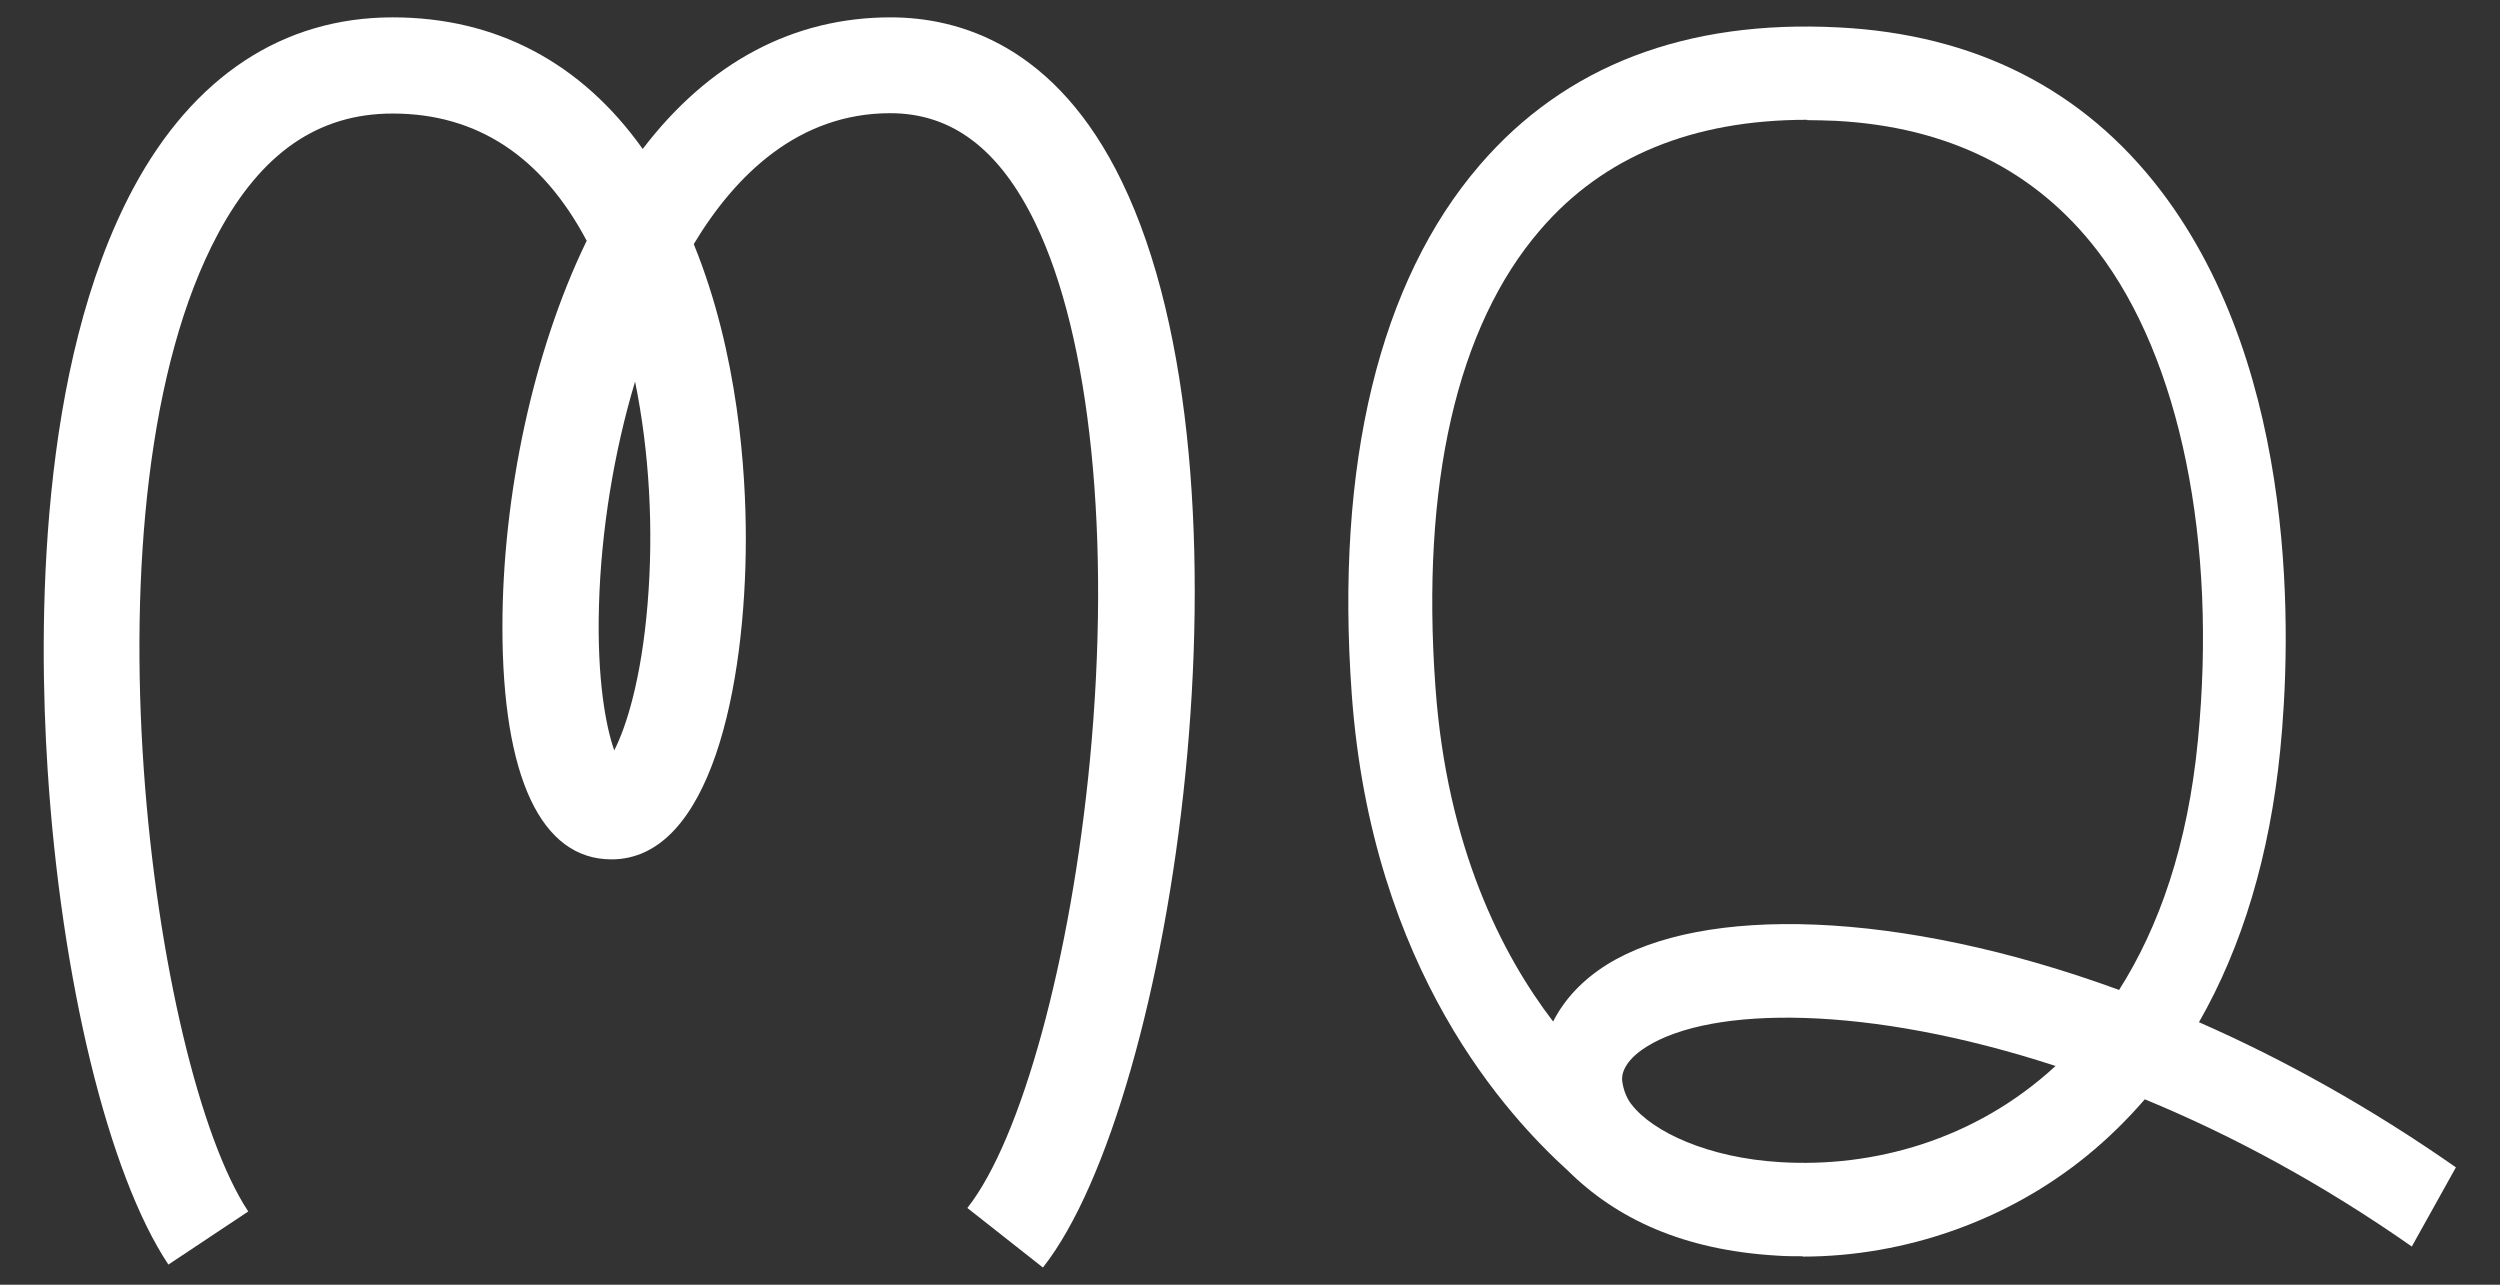 <?xml version="1.0" encoding="UTF-8"?>
<svg id="Capa_1" data-name="Capa 1" xmlns="http://www.w3.org/2000/svg" viewBox="0 0 72 37">
  <rect x="0" y="0" width="72" height="37" fill="#333333" stroke="none"/>
  <defs>
    <style>
      .cls-1 {
        fill: #fff;
      }
    </style>
  </defs>
  <path class="cls-1" d="M30.03,36.5l-2.17-1.71c1.56-1.98,2.98-7.16,3.53-12.9.61-6.39.02-12.17-1.57-15.46-1.03-2.13-2.4-3.17-4.18-3.17-2.63,0-4.45,1.76-5.66,3.77,1.29,3.16,1.5,6.58,1.5,8.47,0,4.27-1.01,9.25-3.87,9.25-2.03,0-3.14-2.38-3.14-6.69,0-3.82.9-7.96,2.4-11.07,0-.02.02-.03.03-.05-1.29-2.44-3.17-3.67-5.59-3.67-2.14,0-3.78,1.13-5.03,3.46-4.11,7.67-1.89,24,.87,28.16l-2.3,1.53c-1.73-2.6-3.09-8.2-3.48-14.28-.26-4.04-.28-11.58,2.47-16.72C5.57,2.2,8.15.5,11.31.5c2.97,0,5.43,1.3,7.2,3.79,1.9-2.49,4.33-3.79,7.14-3.79,1.99,0,4.77.82,6.66,4.73,4.14,8.54,1.5,26.48-2.27,31.27ZM18.29,10.99c-.61,2.03-.98,4.3-1.04,6.46-.06,2.12.2,3.48.44,4.16.34-.66.78-2.03.96-4.21.18-2.16.05-4.4-.36-6.41Z"/>
  <path class="cls-1" d="M51.92,36.18c-.26,0-.51,0-.77-.02-2.66-.16-4.59-1.05-6-2.45-1.68-1.53-5.64-5.72-6.22-13.72-.48-6.62.8-11.89,3.69-15.24,2.46-2.86,5.94-4.19,10.34-3.96,3.92.2,7.04,1.78,9.27,4.7,4.02,5.27,3.75,13.03,3.44,16.12-.3,3.01-1.09,5.65-2.34,7.83,2.44,1.07,4.94,2.46,7.4,4.18l-1.27,2.28c-2.6-1.82-5.21-3.22-7.69-4.24-.51.59-1.06,1.13-1.66,1.62-2.29,1.87-5.24,2.91-8.2,2.91ZM46.99,31.81c.61.79,2.21,1.54,4.29,1.66,2.63.16,5.58-.61,7.92-2.77-5.42-1.77-9.89-1.73-11.77-.56-.71.44-.73.86-.71.99.05.43.27.68.27.68ZM52.04,3.45c-3.29,0-5.87,1.06-7.68,3.17-2.4,2.78-3.44,7.33-3.02,13.16.33,4.62,1.92,7.72,3.39,9.64.33-.65.85-1.2,1.55-1.64,2.75-1.71,8.38-1.6,14.75.73,1.15-1.81,1.98-4.17,2.27-7.19.56-5.72-.51-10.98-2.88-14.08-1.78-2.33-4.32-3.59-7.55-3.76-.28-.01-.55-.02-.82-.02Z"/>
</svg>